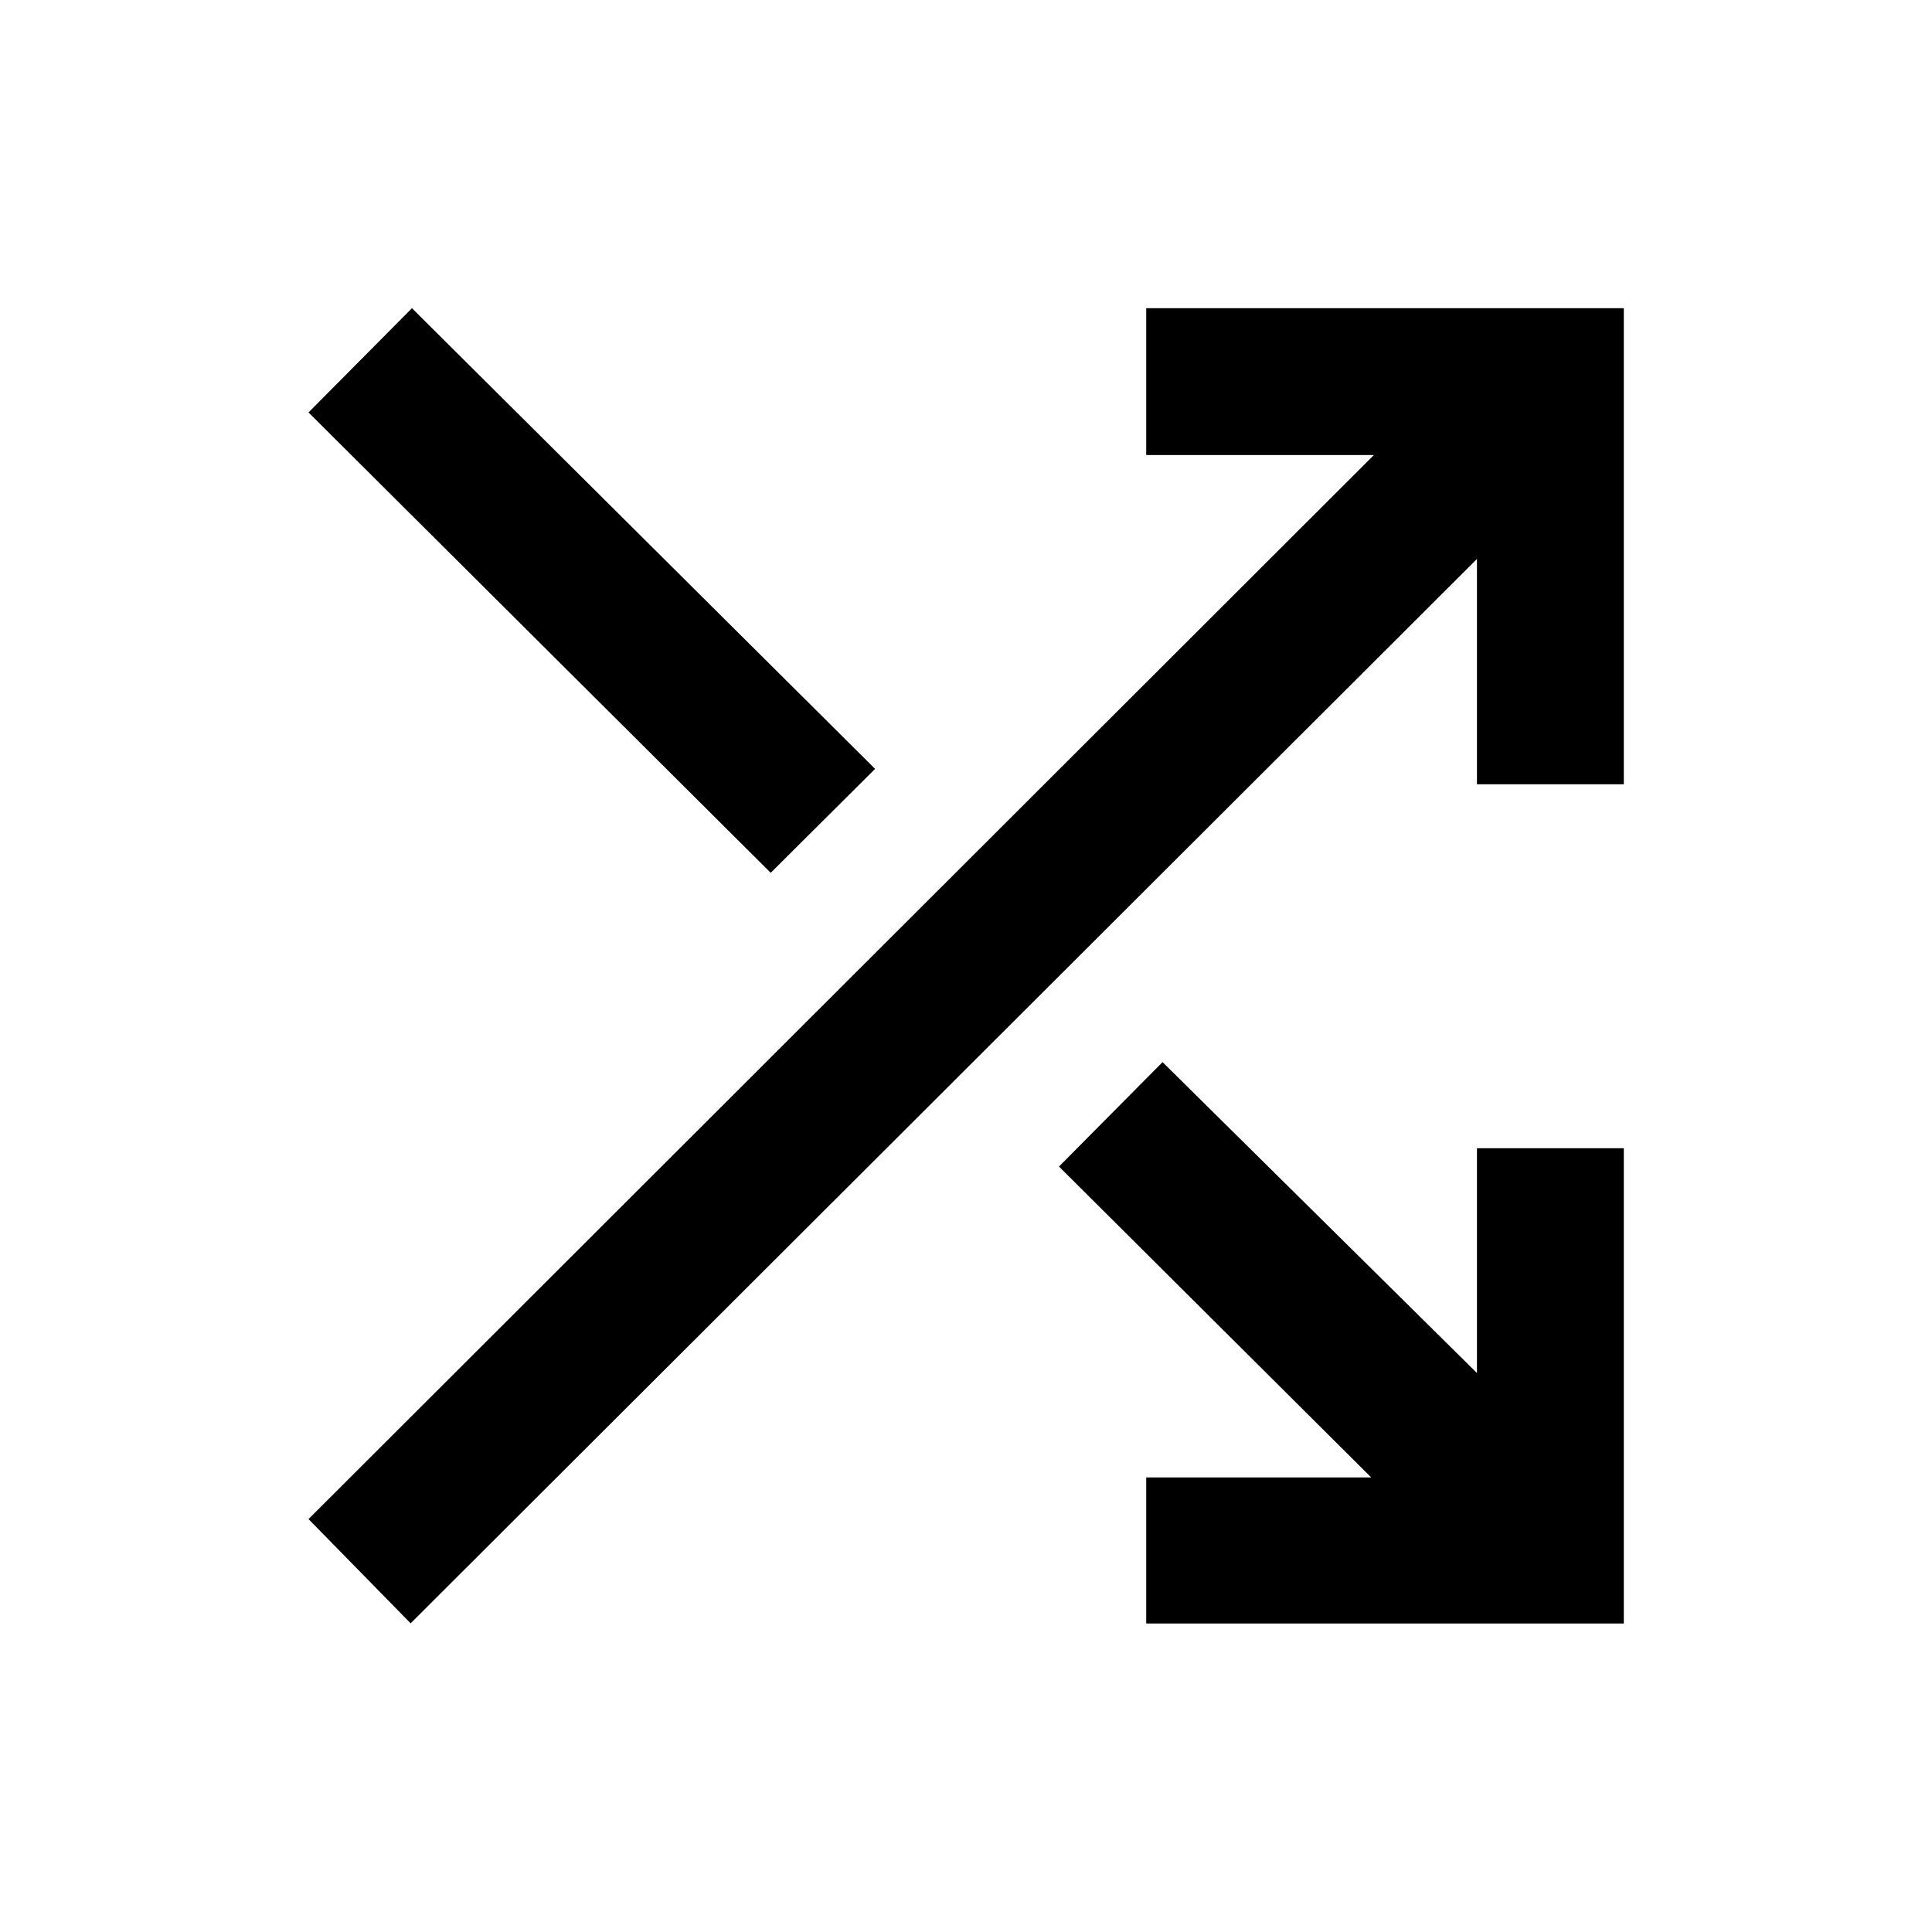 <svg xmlns="http://www.w3.org/2000/svg" height="40" viewBox="0 -960 960 960" width="40"><path d="M569.55-153.3v-72.57h111.8L526.2-380.35l51.47-51.89 156.22 154.49v-111.71h72.97v236.16H569.55Zm-365.51-.08-50.74-51.8 529.38-528.71H569.55v-72.97h237.31v236.56h-72.97v-111.95L204.04-153.38Zm178.92-372.93L153.3-755.06l51.4-51.8 230.13 228.91-51.87 51.64Z"/></svg>
